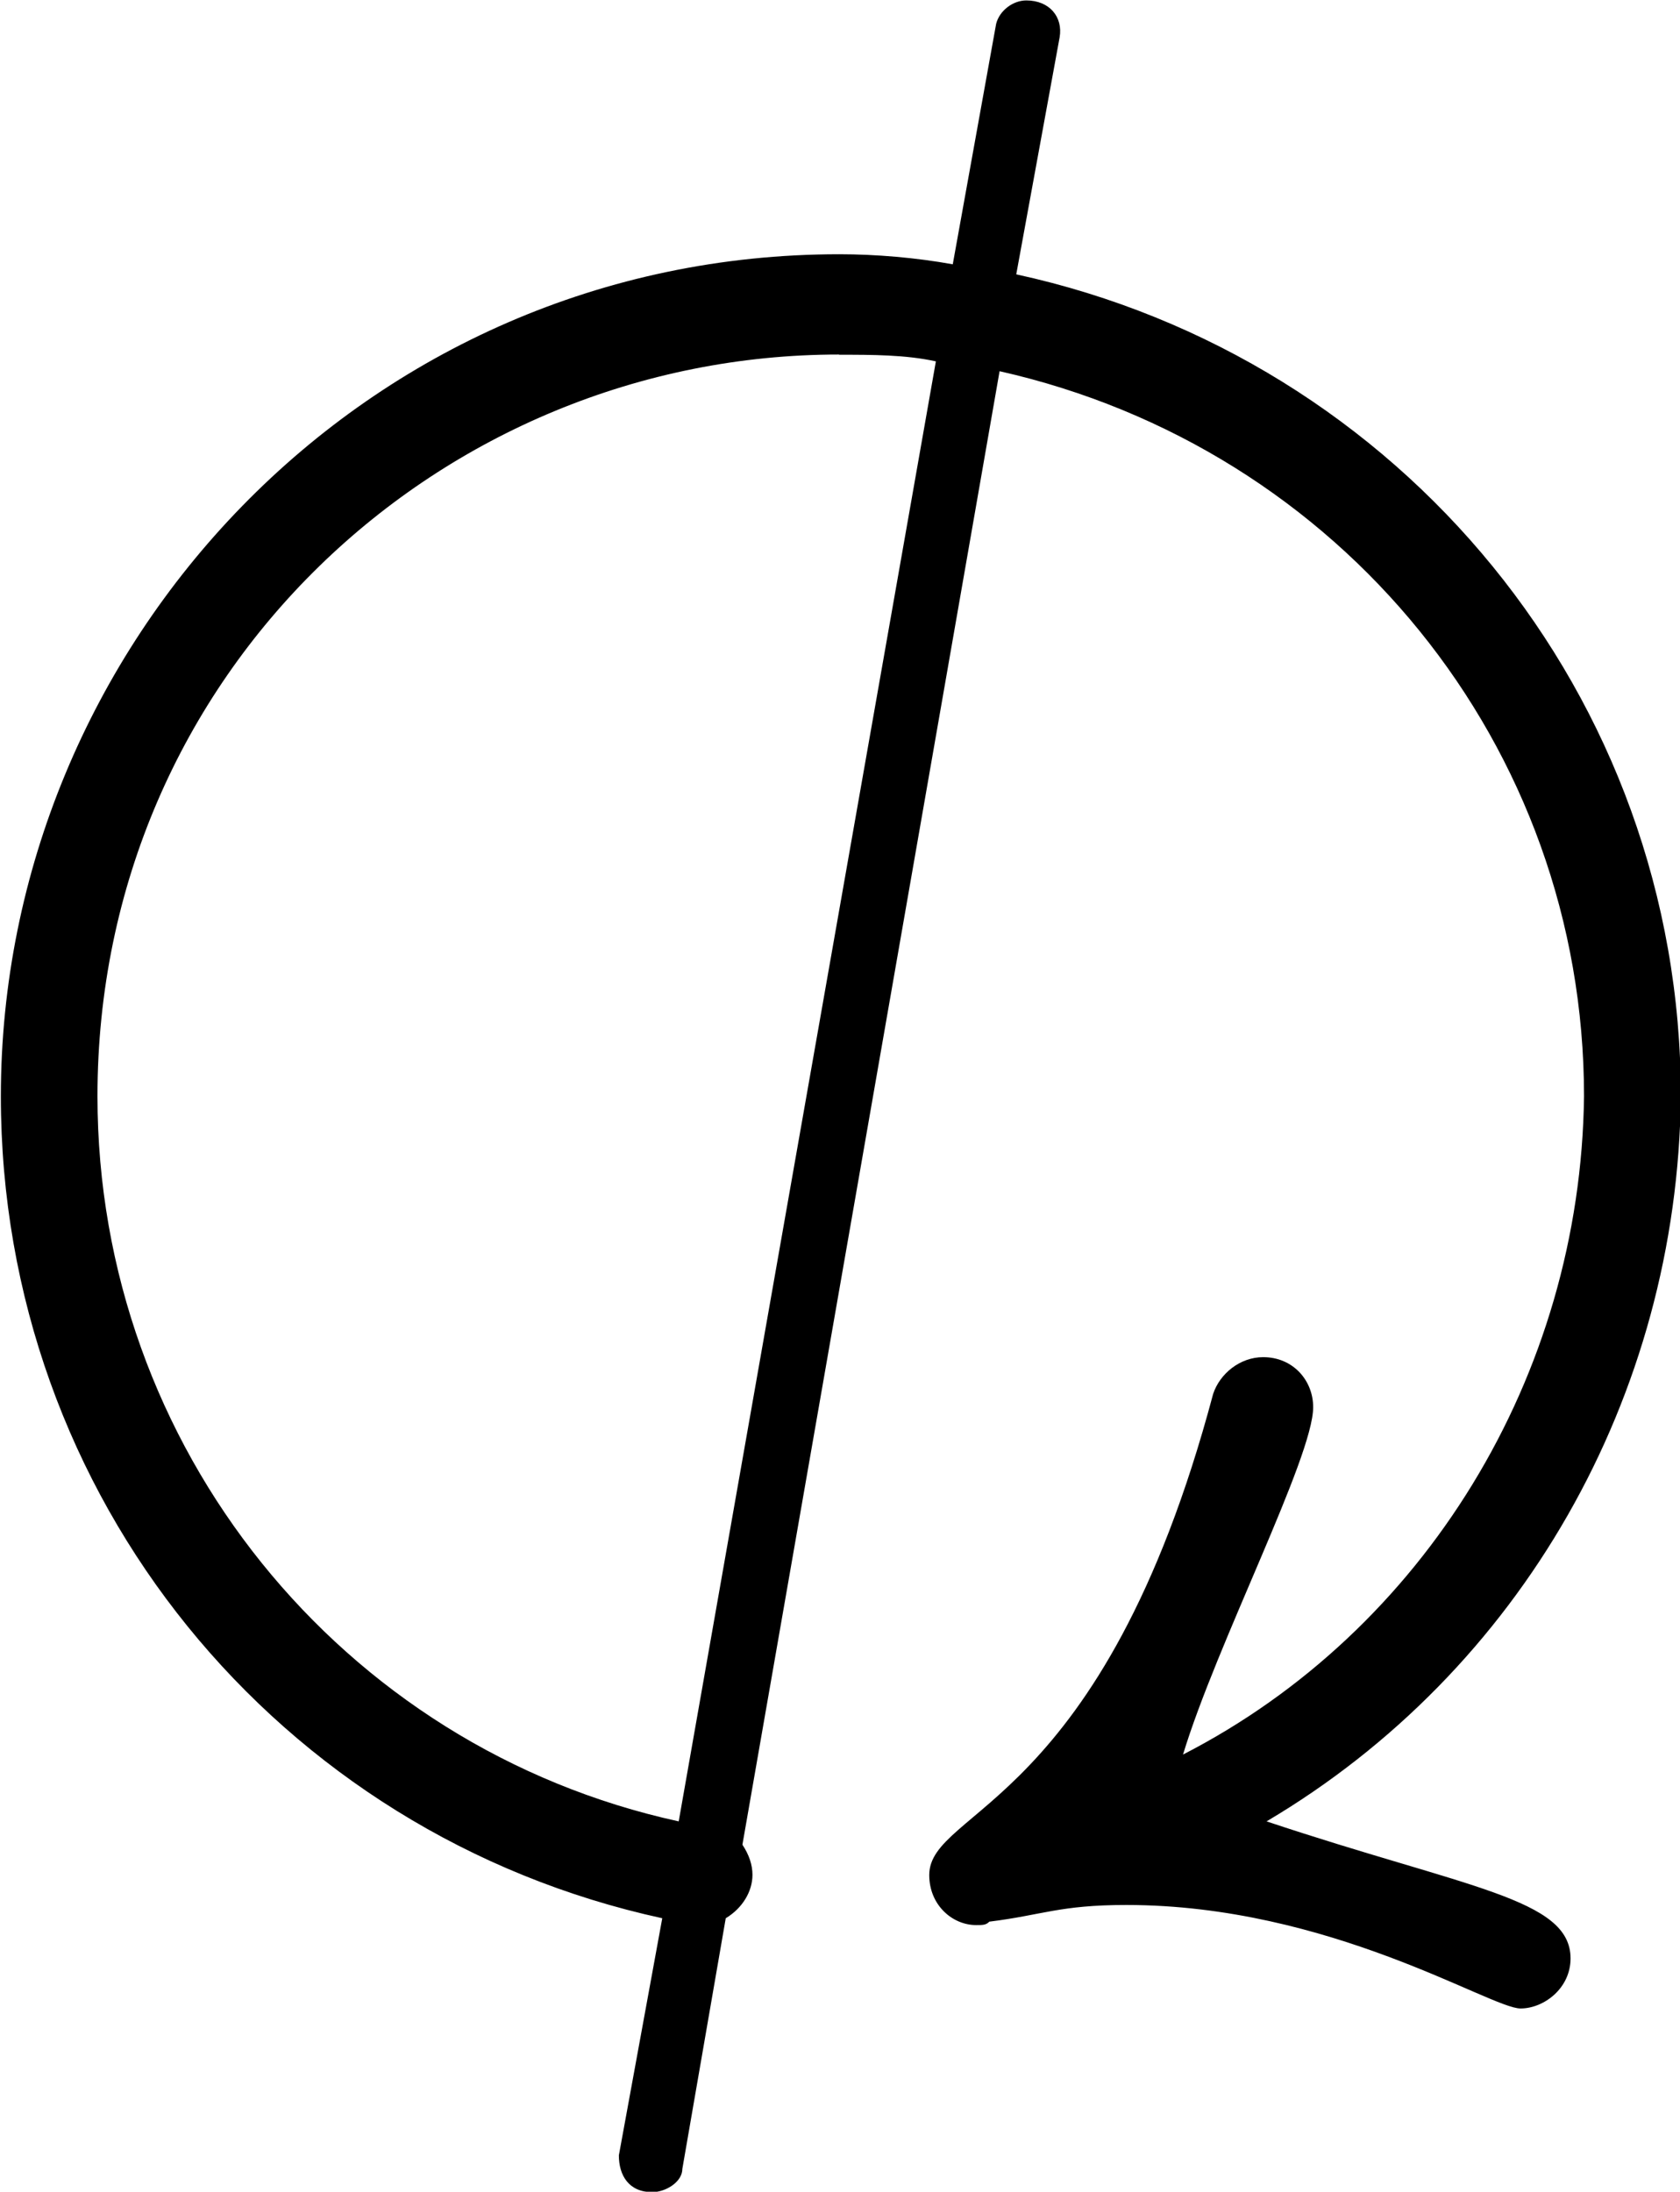 <?xml version="1.0" encoding="UTF-8"?>
<svg fill="#000000" version="1.1" viewBox="0 0 7.859 10.25" xmlns="http://www.w3.org/2000/svg" xmlns:xlink="http://www.w3.org/1999/xlink">
<defs>
<g id="a">
<path d="m7.422 0.531c0.156-0.516 0.609-1.391 0.609-1.625 0-0.125-0.094-0.234-0.234-0.234-0.109 0-0.203 0.078-0.234 0.172-0.516 1.938-1.328 1.938-1.328 2.25 0 0.141 0.109 0.234 0.219 0.234 0.031 0 0.047 0 0.062-0.016 0.25-0.031 0.328-0.078 0.641-0.078 0.953 0 1.703 0.484 1.844 0.484 0.109 0 0.234-0.094 0.234-0.234 0-0.281-0.484-0.328-1.422-0.641 1.188-0.703 1.922-1.984 1.938-3.391 0-1.875-1.312-3.453-3.109-3.844l0.203-1.109c0.016-0.094-0.047-0.172-0.156-0.172-0.062 0-0.125 0.047-0.141 0.109l-0.203 1.125c-0.172-0.031-0.359-0.047-0.531-0.047-2.219 0-3.922 1.828-3.922 3.938 0 1.875 1.297 3.453 3.094 3.844l-0.203 1.109c0 0.094 0.047 0.172 0.156 0.172 0.062 0 0.141-0.047 0.141-0.109l0.203-1.172c0.078-0.047 0.125-0.125 0.125-0.203 0-0.047-0.016-0.094-0.047-0.141l1.203-6.891c1.594 0.359 2.734 1.75 2.734 3.391-0.016 1.312-0.75 2.5-1.875 3.078zm-1.609-6.547c0.156 0 0.312 0 0.453 0.031l-1.203 6.828c-1.578-0.344-2.719-1.75-2.719-3.391 0-1.984 1.609-3.469 3.469-3.469z"/>
</g>
</defs>
<g transform="translate(-150.6 -127.09)">
<use x="148.712" y="134.765" xlink:href="#a"/>
</g>
</svg>

